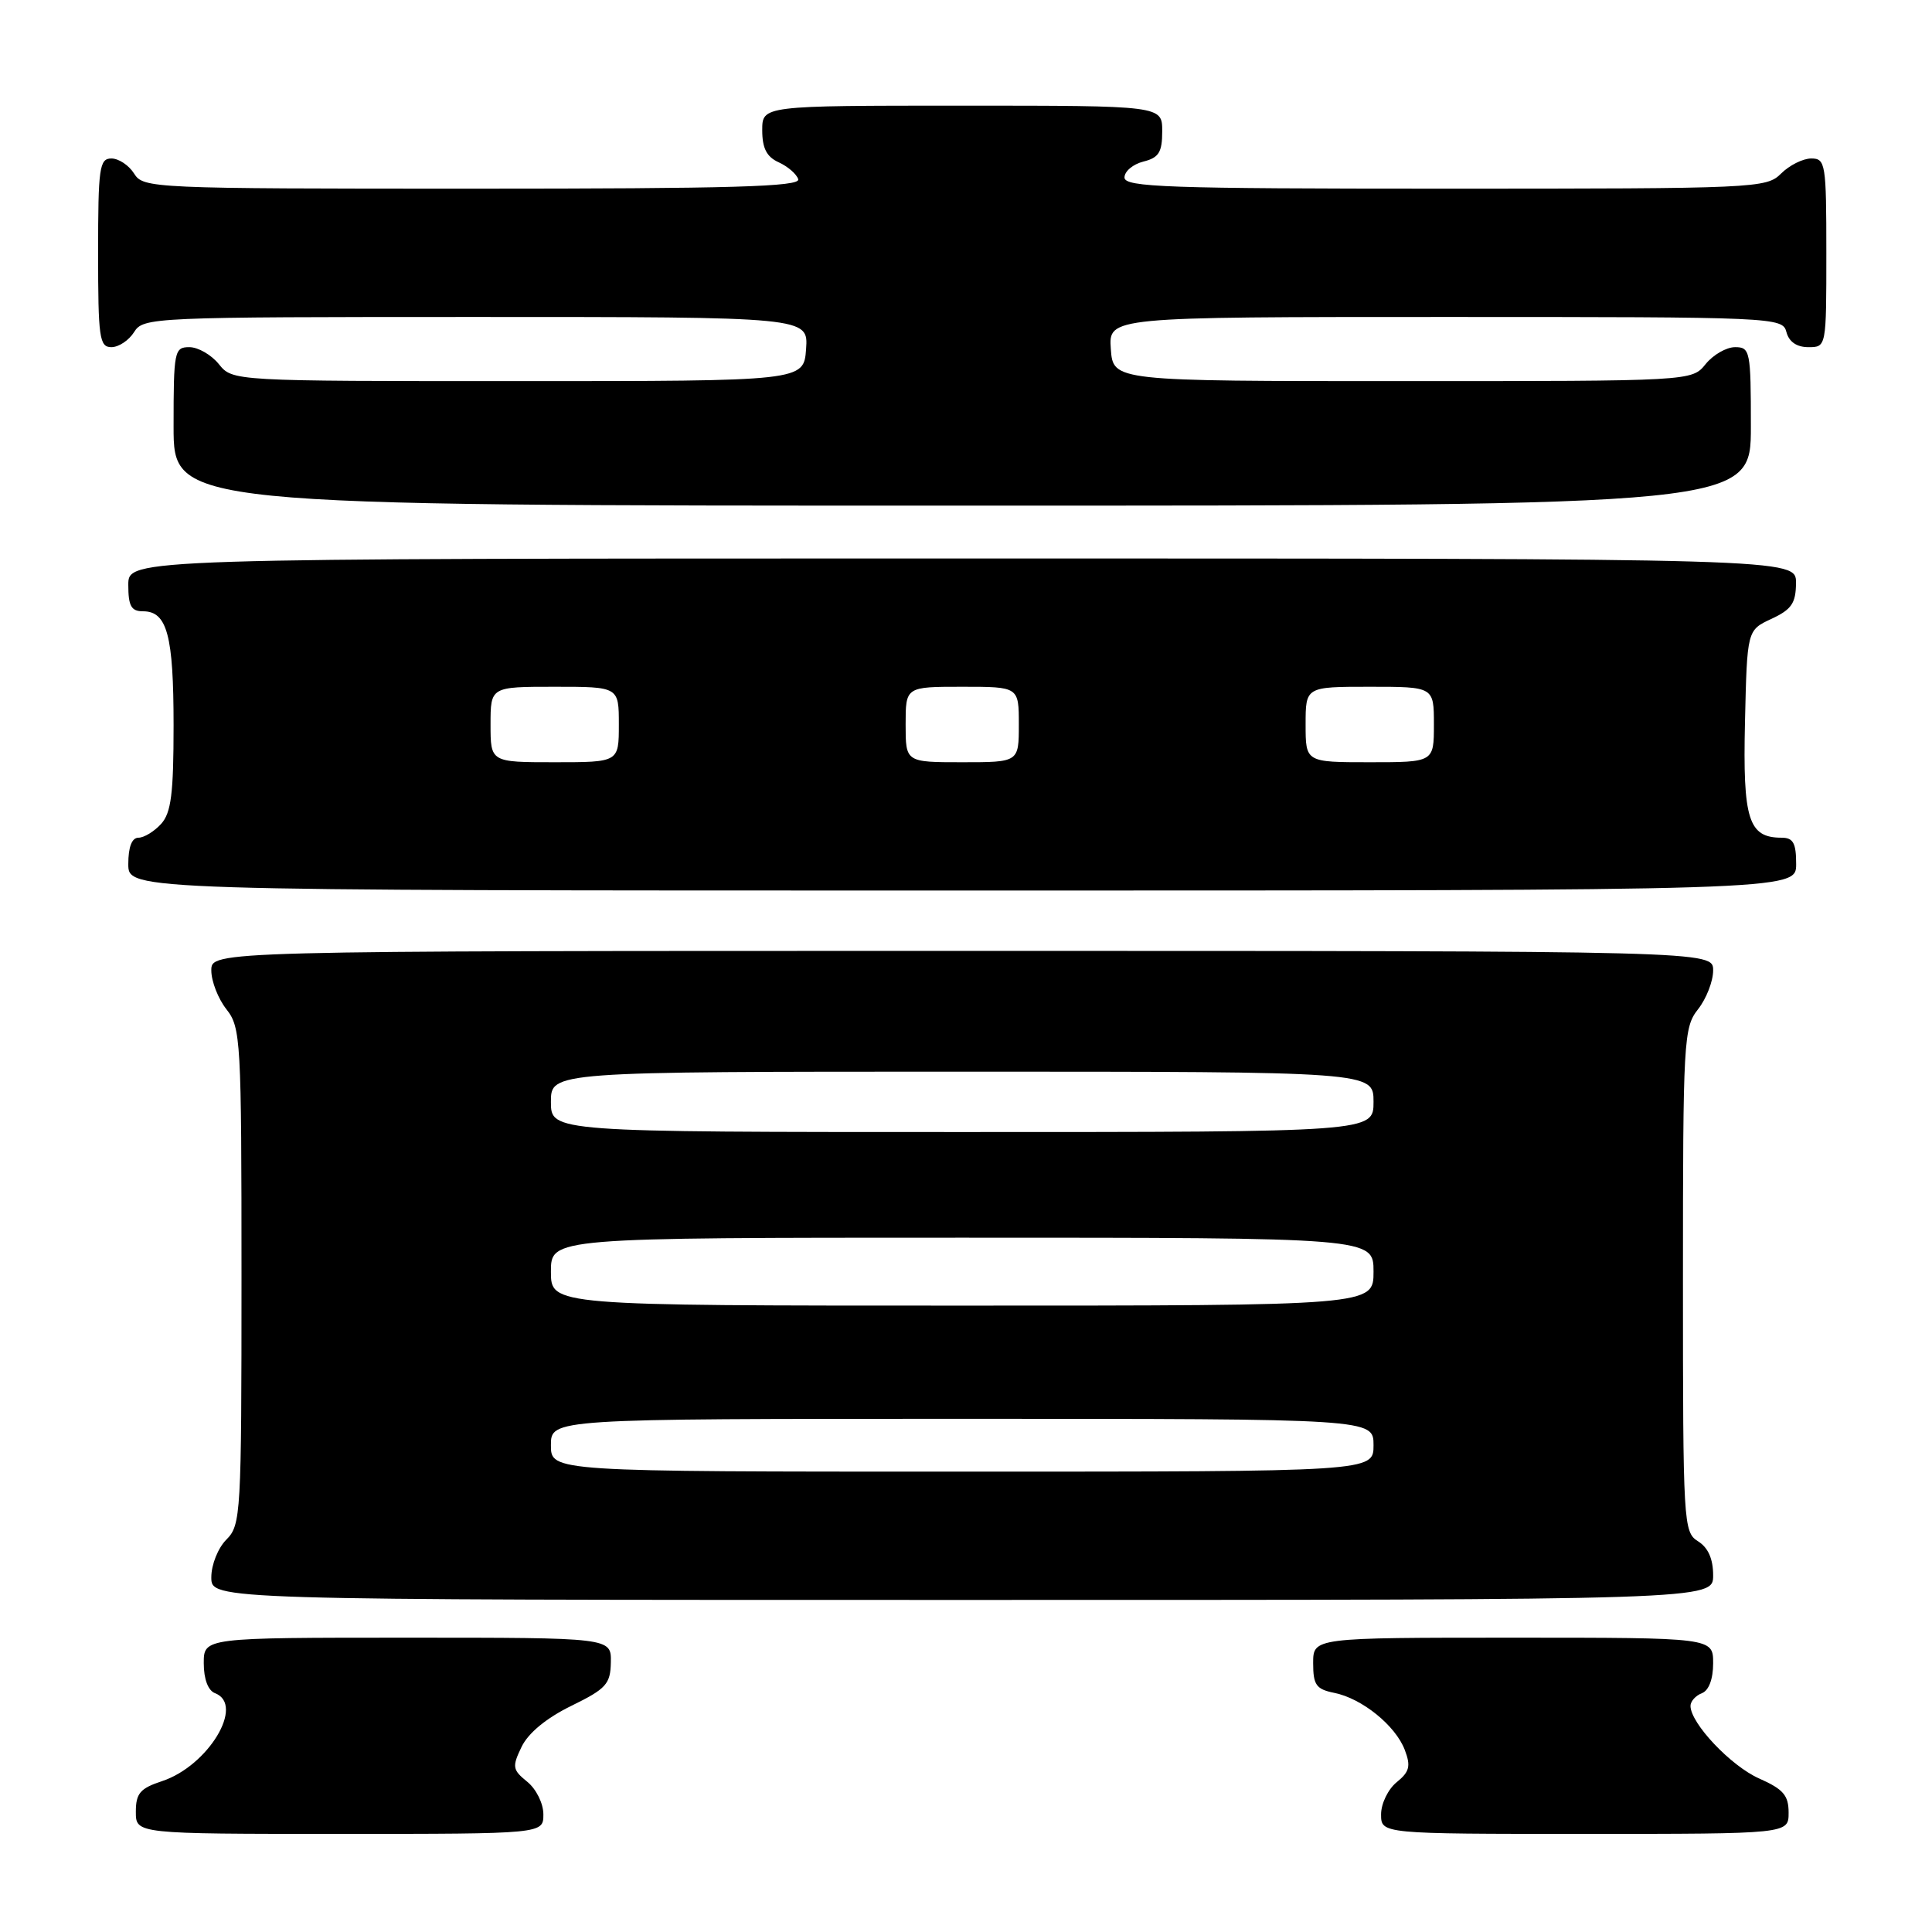 <?xml version="1.0" encoding="UTF-8" standalone="no"?>
<!DOCTYPE svg PUBLIC "-//W3C//DTD SVG 1.1//EN" "http://www.w3.org/Graphics/SVG/1.1/DTD/svg11.dtd" >
<svg xmlns="http://www.w3.org/2000/svg" xmlns:xlink="http://www.w3.org/1999/xlink" version="1.1" viewBox="0 0 256 256">
 <g >
 <path fill="currentColor"
d=" M 72.00 240.41 C 72.00 238.97 71.05 237.05 69.86 236.09 C 67.90 234.50 67.84 234.11 69.11 231.47 C 69.99 229.64 72.40 227.65 75.69 226.04 C 80.33 223.77 80.89 223.15 80.94 220.25 C 81.00 217.00 81.00 217.00 54.00 217.00 C 27.00 217.00 27.00 217.00 27.00 220.39 C 27.00 222.49 27.57 224.01 28.50 224.36 C 32.48 225.89 27.59 233.99 21.47 236.01 C 18.56 236.97 18.00 237.63 18.00 240.08 C 18.00 243.00 18.00 243.00 45.00 243.00 C 72.00 243.00 72.00 243.00 72.00 240.41 Z  M 237.00 240.19 C 237.00 237.89 236.30 237.08 233.10 235.66 C 229.36 234.01 224.00 228.34 224.00 226.04 C 224.00 225.43 224.68 224.68 225.50 224.36 C 226.43 224.01 227.00 222.49 227.00 220.39 C 227.00 217.00 227.00 217.00 200.50 217.00 C 174.00 217.00 174.00 217.00 174.00 220.38 C 174.00 223.26 174.40 223.83 176.78 224.31 C 180.46 225.04 184.91 228.64 186.14 231.87 C 186.96 234.02 186.77 234.77 185.07 236.15 C 183.93 237.07 183.00 238.99 183.00 240.41 C 183.00 243.00 183.00 243.00 210.00 243.00 C 237.00 243.00 237.00 243.00 237.00 240.19 Z  M 227.00 208.74 C 227.00 206.56 226.34 205.07 225.00 204.23 C 223.06 203.02 223.00 201.90 223.00 169.63 C 223.00 137.78 223.09 136.15 225.00 133.73 C 226.10 132.33 227.00 130.02 227.00 128.59 C 227.00 126.00 227.00 126.00 127.50 126.00 C 28.00 126.00 28.00 126.00 28.00 128.59 C 28.00 130.02 28.90 132.33 30.00 133.73 C 31.91 136.15 32.00 137.78 32.00 169.13 C 32.00 200.67 31.92 202.08 30.00 204.00 C 28.89 205.11 28.00 207.33 28.00 209.00 C 28.00 212.00 28.00 212.00 127.50 212.00 C 227.00 212.00 227.00 212.00 227.00 208.74 Z  M 238.00 114.50 C 238.00 111.71 237.61 111.00 236.07 111.00 C 231.68 111.00 230.92 108.61 231.22 95.65 C 231.50 83.50 231.50 83.50 234.73 82.00 C 237.39 80.76 237.96 79.93 237.98 77.25 C 238.00 74.00 238.00 74.00 127.50 74.00 C 17.00 74.00 17.00 74.00 17.00 77.50 C 17.00 80.31 17.39 81.00 18.96 81.00 C 22.15 81.00 23.00 84.20 23.00 96.11 C 23.00 105.16 22.68 107.70 21.35 109.17 C 20.43 110.18 19.08 111.00 18.35 111.00 C 17.47 111.00 17.00 112.23 17.00 114.50 C 17.00 118.00 17.00 118.00 127.50 118.00 C 238.00 118.00 238.00 118.00 238.00 114.50 Z  M 232.00 56.50 C 232.00 46.52 231.90 46.00 229.91 46.00 C 228.76 46.00 227.00 47.01 226.00 48.25 C 224.18 50.50 224.18 50.50 185.84 50.50 C 147.50 50.50 147.50 50.50 147.19 46.25 C 146.89 42.00 146.89 42.00 191.54 42.00 C 235.35 42.00 236.20 42.04 236.71 44.00 C 237.05 45.29 238.07 46.00 239.62 46.00 C 242.00 46.00 242.00 46.00 242.00 33.50 C 242.00 21.67 241.89 21.00 240.00 21.00 C 238.90 21.00 237.10 21.90 236.00 23.00 C 234.06 24.94 232.67 25.00 191.50 25.00 C 154.63 25.00 149.00 24.80 149.00 23.52 C 149.00 22.70 150.12 21.76 151.50 21.41 C 153.55 20.90 154.00 20.18 154.00 17.39 C 154.00 14.00 154.00 14.00 127.50 14.00 C 101.00 14.00 101.00 14.00 101.00 17.26 C 101.00 19.65 101.59 20.79 103.19 21.51 C 104.39 22.06 105.55 23.06 105.77 23.75 C 106.08 24.74 97.00 25.00 62.59 25.00 C 20.10 25.00 18.99 24.95 17.77 23.00 C 17.08 21.90 15.73 21.00 14.76 21.00 C 13.17 21.00 13.00 22.24 13.00 33.50 C 13.00 44.76 13.17 46.00 14.76 46.00 C 15.73 46.00 17.08 45.10 17.77 44.00 C 18.99 42.05 20.10 42.00 63.07 42.00 C 107.11 42.00 107.11 42.00 106.81 46.25 C 106.50 50.50 106.50 50.50 68.66 50.50 C 30.82 50.50 30.82 50.50 29.00 48.25 C 28.00 47.01 26.24 46.00 25.09 46.00 C 23.10 46.00 23.00 46.52 23.00 56.50 C 23.00 67.00 23.00 67.00 127.50 67.00 C 232.00 67.00 232.00 67.00 232.00 56.50 Z  M 73.00 191.50 C 73.00 188.00 73.00 188.00 127.50 188.00 C 182.00 188.00 182.00 188.00 182.00 191.50 C 182.00 195.00 182.00 195.00 127.50 195.00 C 73.00 195.00 73.00 195.00 73.00 191.50 Z  M 73.00 168.50 C 73.00 164.00 73.00 164.00 127.50 164.00 C 182.00 164.00 182.00 164.00 182.00 168.50 C 182.00 173.00 182.00 173.00 127.50 173.00 C 73.00 173.00 73.00 173.00 73.00 168.50 Z  M 73.00 146.00 C 73.00 142.00 73.00 142.00 127.50 142.00 C 182.00 142.00 182.00 142.00 182.00 146.00 C 182.00 150.00 182.00 150.00 127.50 150.00 C 73.00 150.00 73.00 150.00 73.00 146.00 Z  M 65.00 96.00 C 65.00 91.00 65.00 91.00 73.50 91.00 C 82.00 91.00 82.00 91.00 82.00 96.00 C 82.00 101.00 82.00 101.00 73.50 101.00 C 65.00 101.00 65.00 101.00 65.00 96.00 Z  M 120.00 96.00 C 120.00 91.00 120.00 91.00 127.50 91.00 C 135.00 91.00 135.00 91.00 135.00 96.00 C 135.00 101.00 135.00 101.00 127.50 101.00 C 120.00 101.00 120.00 101.00 120.00 96.00 Z  M 173.00 96.00 C 173.00 91.00 173.00 91.00 181.50 91.00 C 190.00 91.00 190.00 91.00 190.00 96.00 C 190.00 101.00 190.00 101.00 181.50 101.00 C 173.00 101.00 173.00 101.00 173.00 96.00 Z "/>
</g>
</svg>